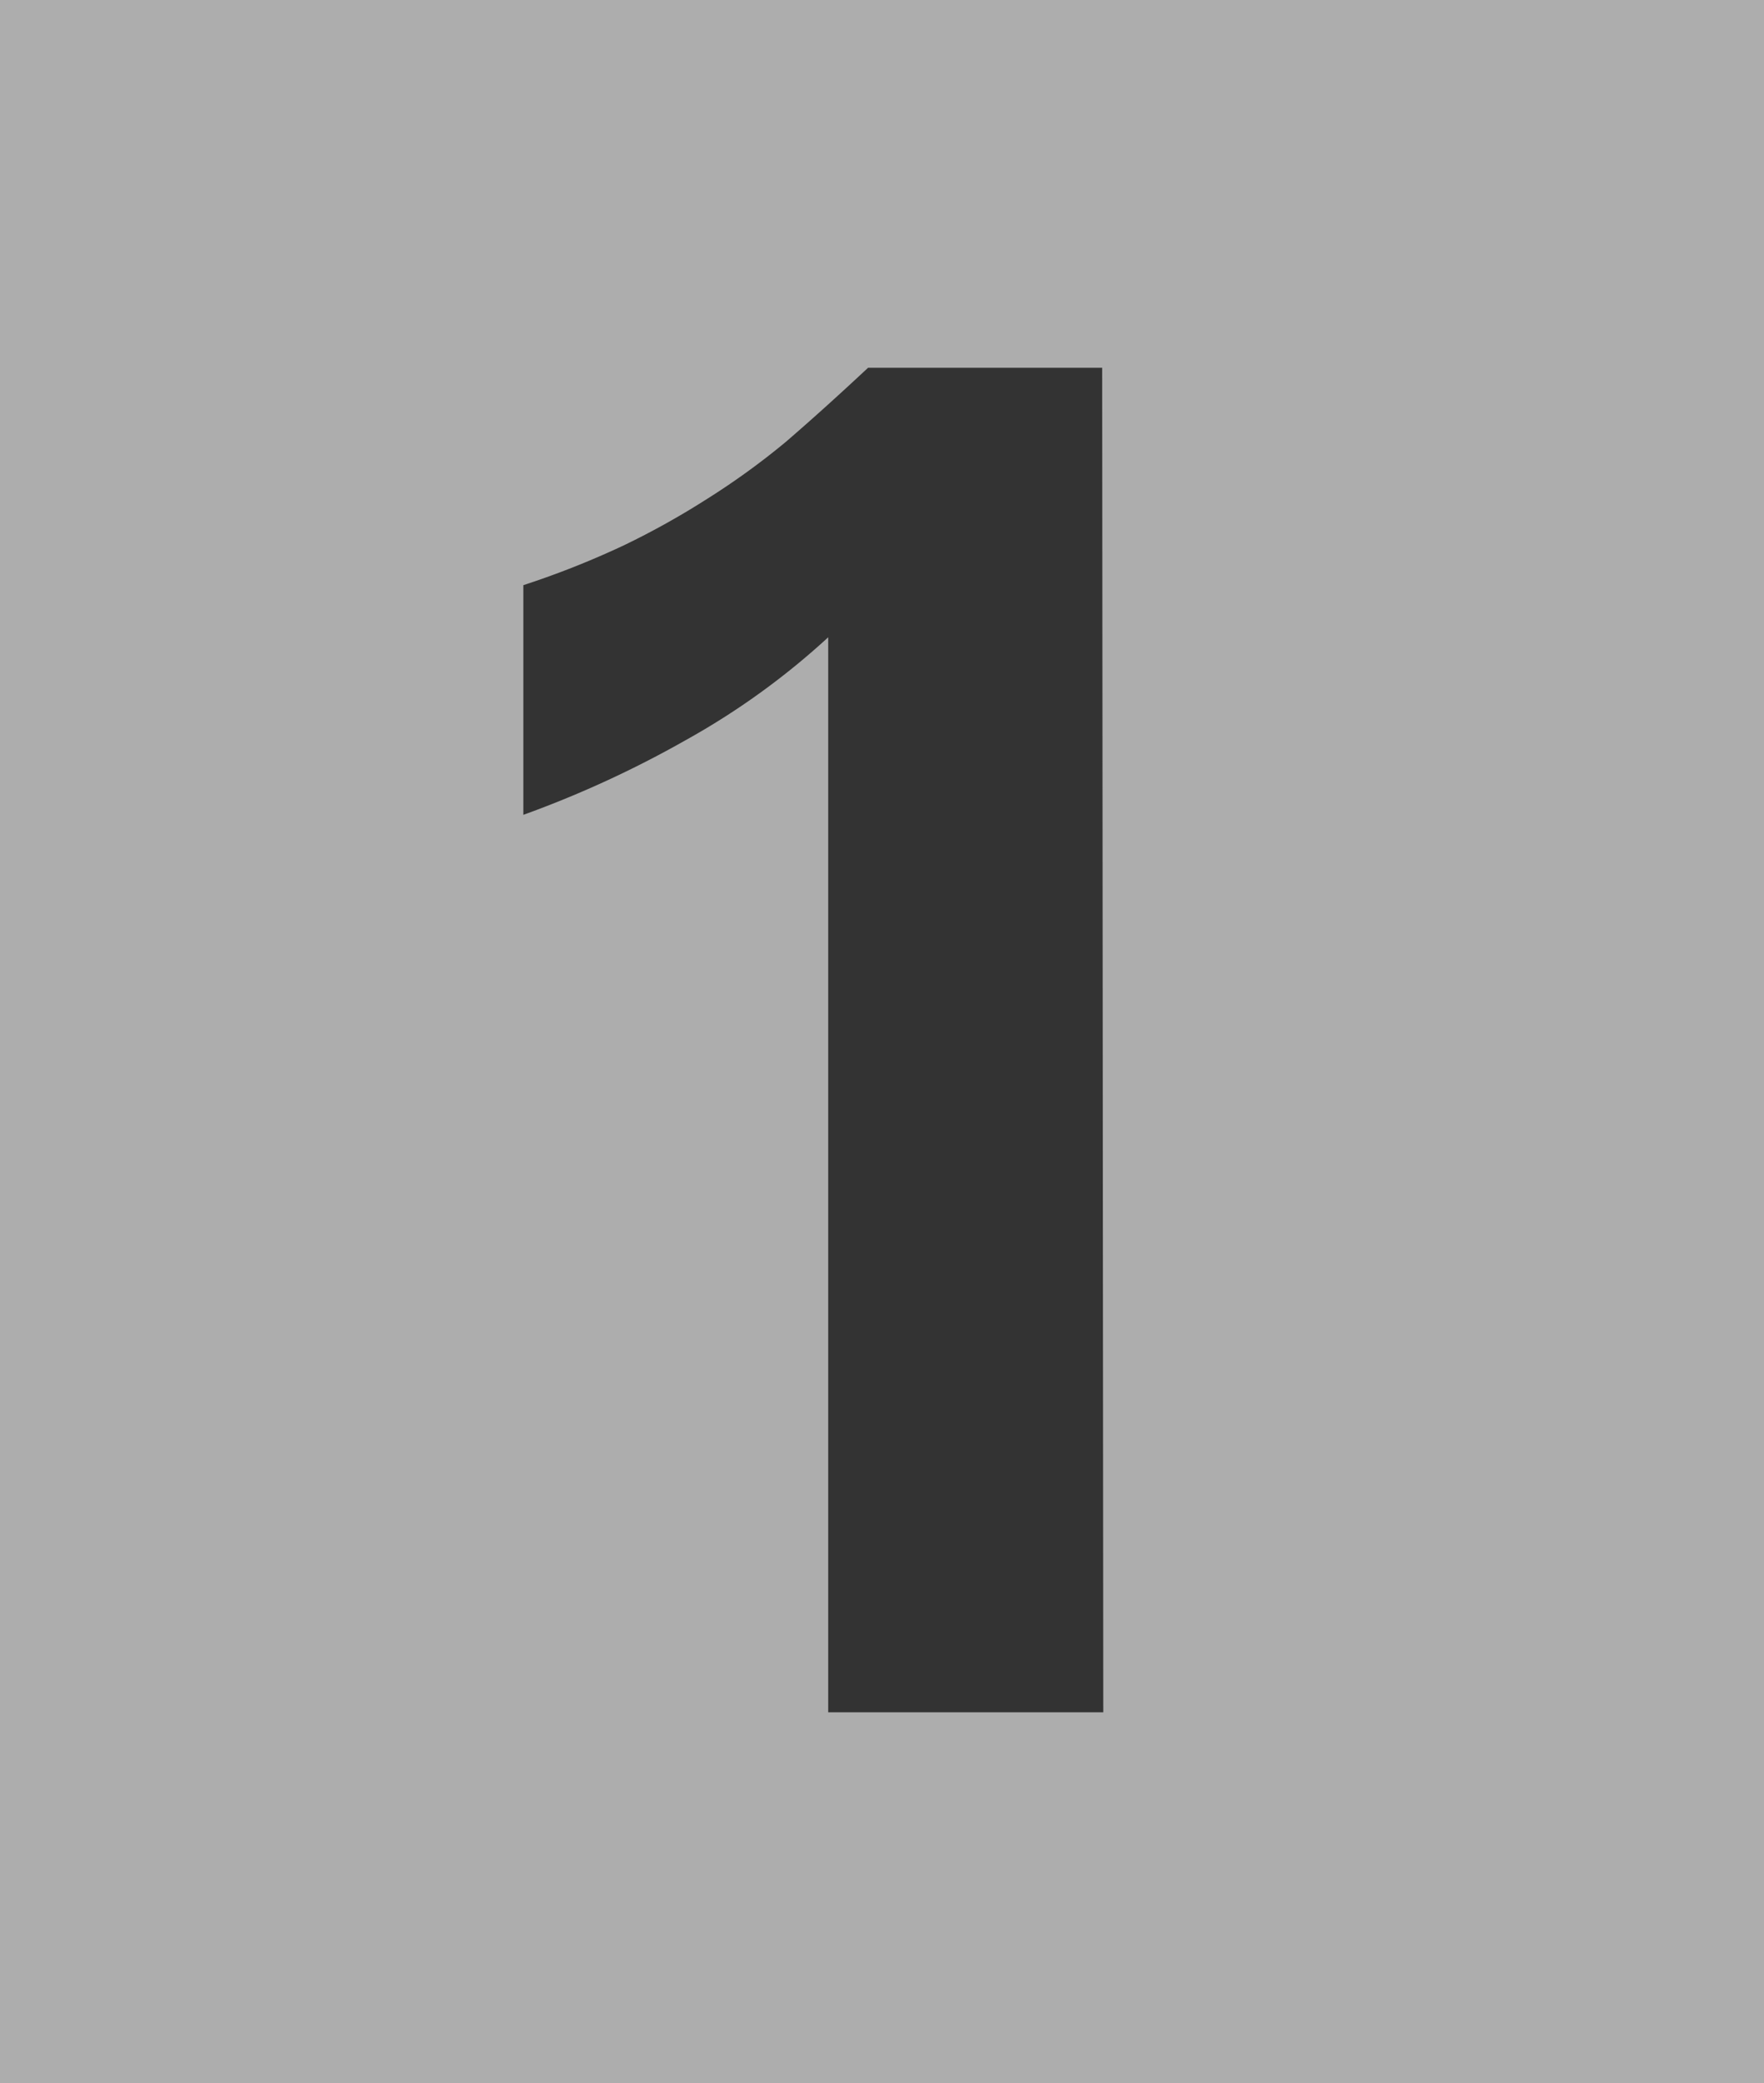 <svg id="Layer_1" data-name="Layer 1" xmlns="http://www.w3.org/2000/svg" viewBox="0 0 47.39 55.96"><rect x="0" y="0" width="47.39" height="55.96" fill="#333333" stroke="none"/><defs><style>.cls-1{fill:#fff;opacity:0.6;}</style></defs><title>1_bg</title><path class="cls-1" d="M0,0V56H47.39V0ZM29.64,46H22.25V17.12a20,20,0,0,1-3.84,2.77,28.31,28.31,0,0,1-4.35,2V15.72a23.38,23.38,0,0,0,2.7-1.07A21.39,21.39,0,0,0,19,13.4a19.92,19.92,0,0,0,2.1-1.52q1-.86,2.22-2h6.29Z"/></svg>